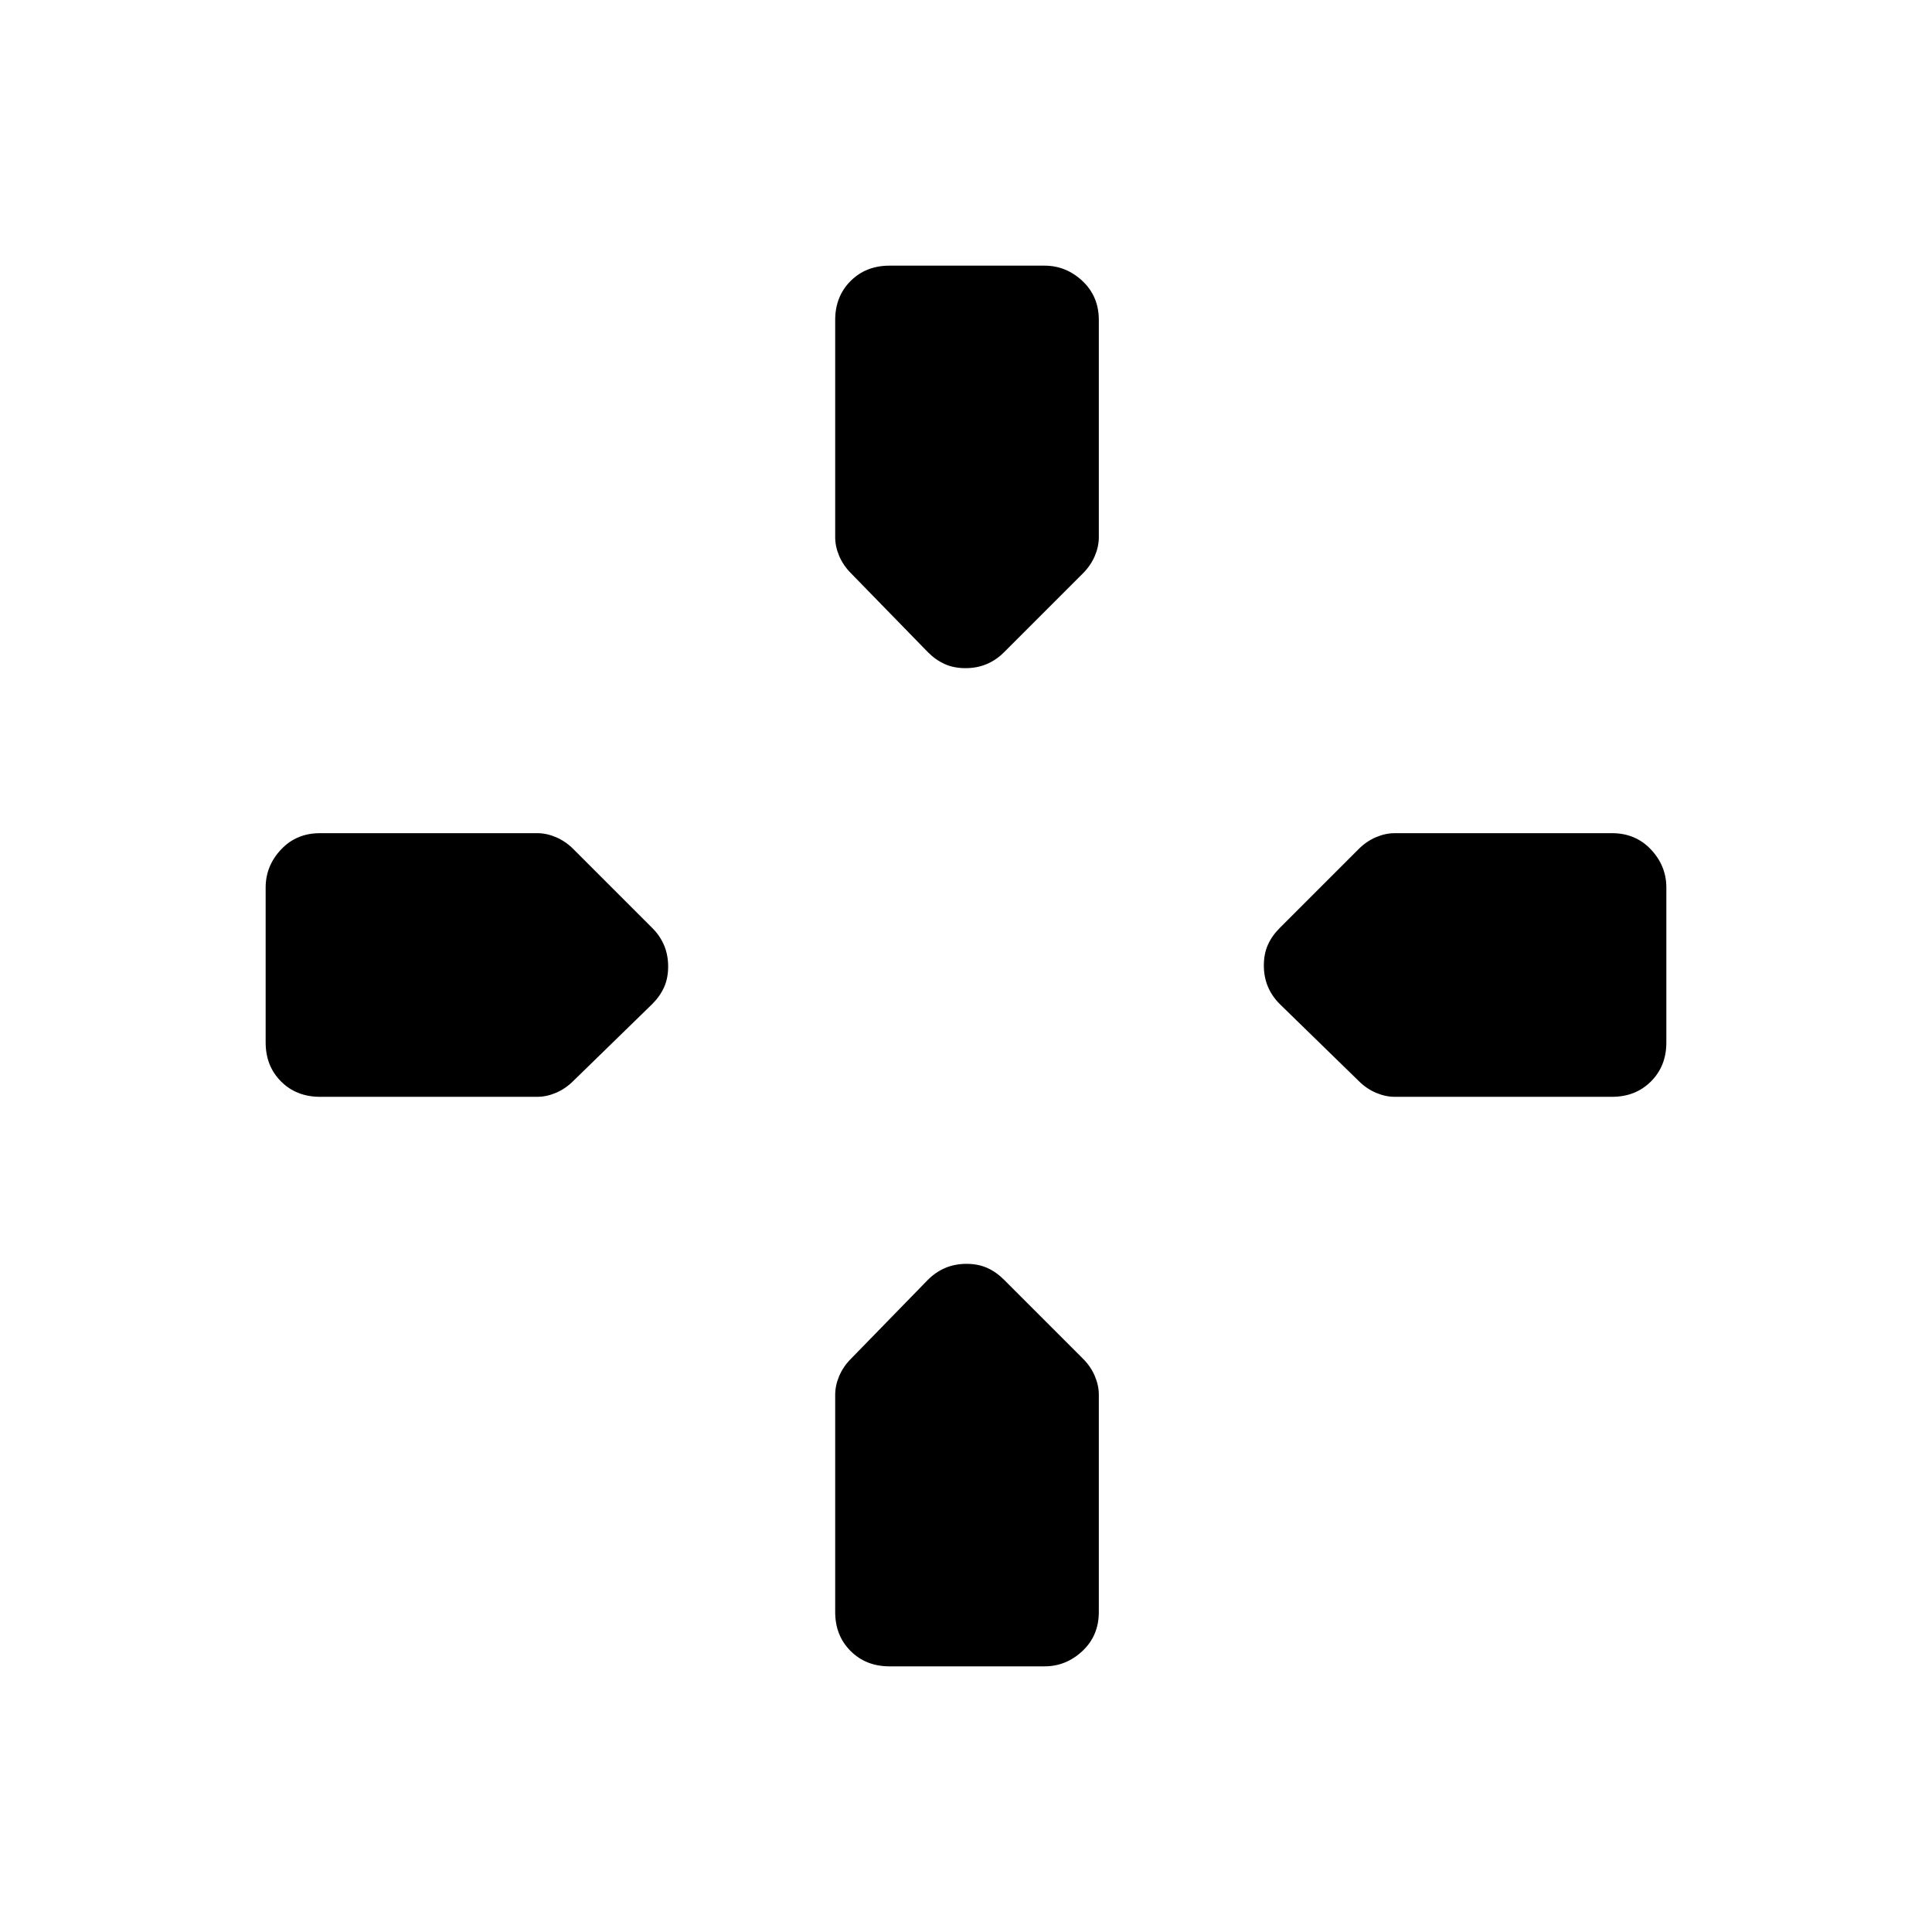 <svg xmlns="http://www.w3.org/2000/svg" height="48" viewBox="0 -960 960 960" width="48"><path d="m461.07-635.93-38.14-39.14Q419-679 417-683.72q-2-4.71-2-9.28v-108q0-11.72 7.64-19.36Q430.27-828 442-828h77q10.75 0 18.88 7.64Q546-812.72 546-801v108q0 4.57-2 9.28-2 4.72-5.93 8.65l-39.14 39.14Q495-632 490.23-630q-4.76 2-10.5 2-5.73 0-10.23-2t-8.43-5.93Zm174.86 174.86Q632-465 630-469.77q-2-4.76-2-10.5 0-5.73 2-10.23t5.93-8.43l39.14-39.14Q679-542 683.72-544q4.71-2 9.28-2h108q11.72 0 19.36 8.12Q828-529.75 828-519v77q0 11.73-7.64 19.36Q812.72-415 801-415H693q-4.57 0-9.28-2-4.72-2-8.65-5.93l-39.14-38.14ZM132-442v-77q0-10.75 7.64-18.88Q147.27-546 159-546h108q4.57 0 9.28 2 4.72 2 8.65 5.93l39.14 39.14q3.93 3.93 5.93 8.7 2 4.76 2 10.5 0 5.73-2 10.23t-5.93 8.43l-39.14 38.14Q281-419 276.28-417q-4.71 2-9.28 2H159q-11.73 0-19.36-7.64Q132-430.27 132-442Zm283 283v-108q0-4.57 2-9.28 2-4.72 5.93-8.65l38.14-39.14q3.93-3.93 8.7-5.93 4.76-2 10.5-2 5.73 0 10.23 2t8.43 5.93l39.14 39.14Q542-281 544-276.28q2 4.71 2 9.28v108q0 11.73-8.12 19.36Q529.75-132 519-132h-77q-11.73 0-19.36-7.64Q415-147.27 415-159Z"/></svg>